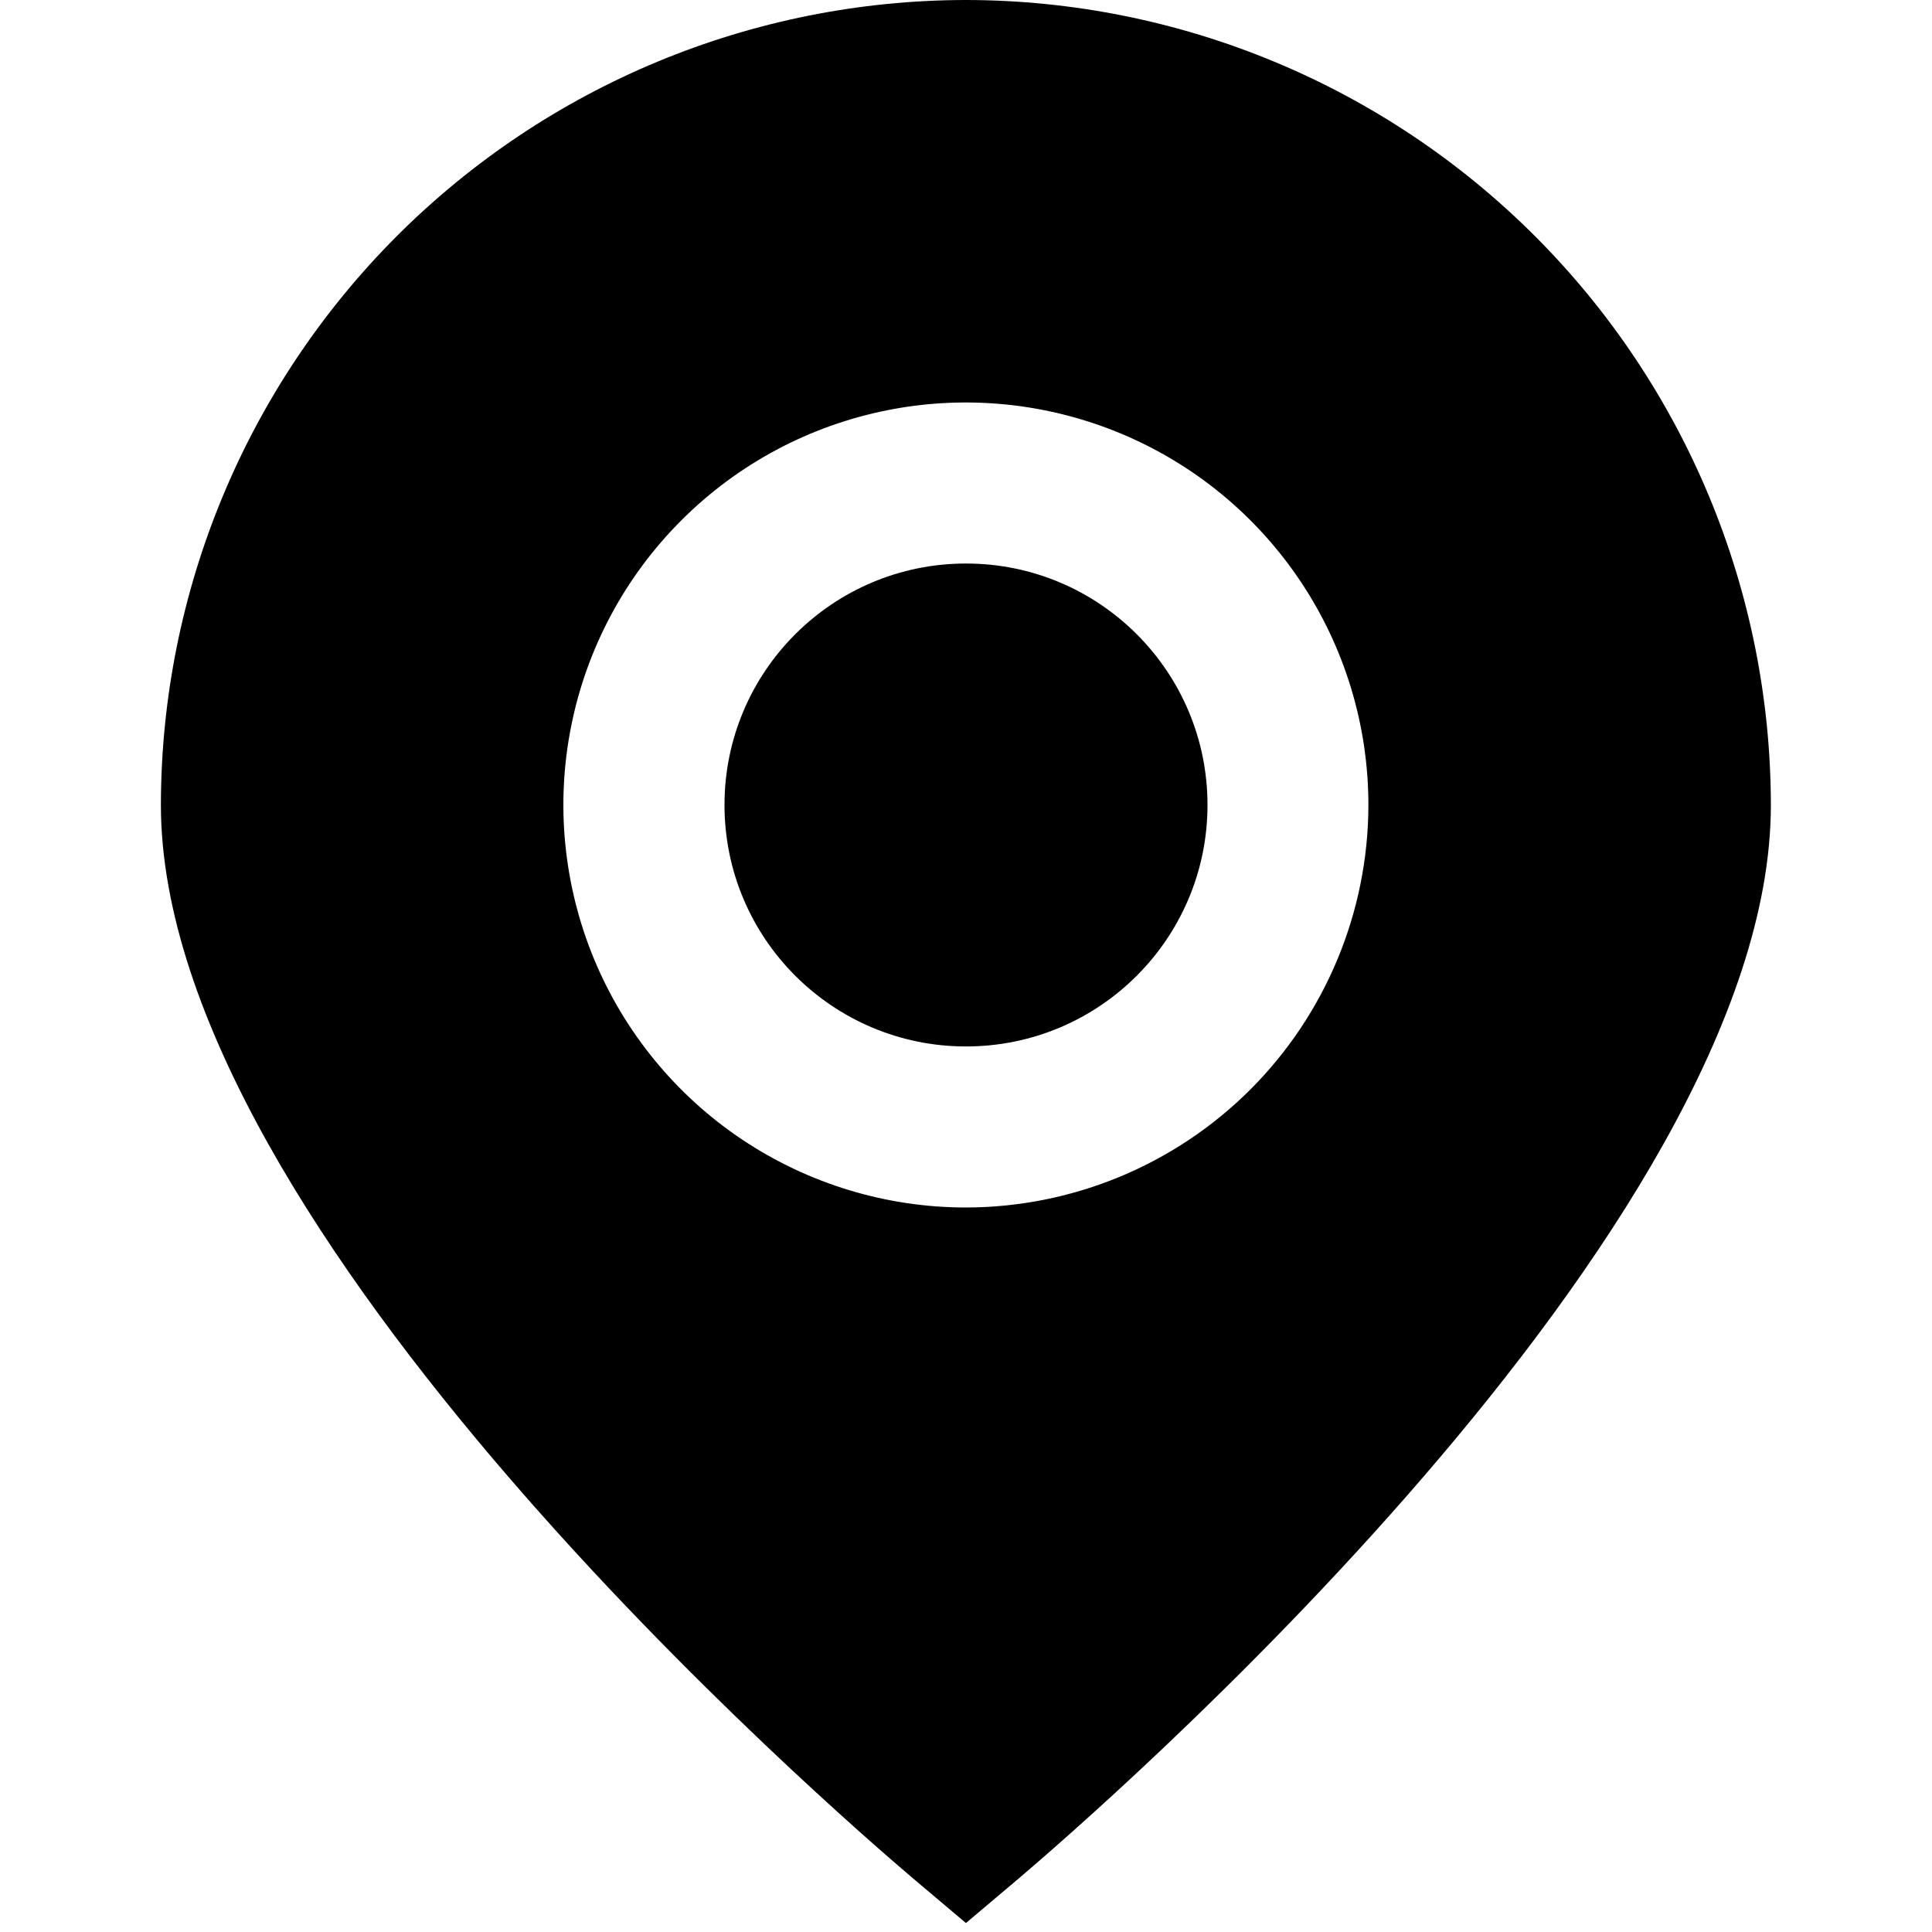 <svg width="25" height="25" viewBox="0 0 25 25" fill="none" xmlns="http://www.w3.org/2000/svg">
<path d="M12.499 0C9.737 0.003 7.089 1.101 5.136 3.054C3.184 5.007 2.085 7.655 2.082 10.417C2.082 15.919 10.832 23.472 11.826 24.316L12.499 24.884L13.172 24.316C14.165 23.472 22.915 15.919 22.915 10.417C22.912 7.655 21.814 5.007 19.861 3.054C17.908 1.101 15.26 0.003 12.499 0ZM12.499 15.625C11.469 15.625 10.462 15.319 9.605 14.747C8.749 14.175 8.081 13.361 7.687 12.41C7.293 11.458 7.189 10.411 7.39 9.401C7.591 8.39 8.087 7.462 8.816 6.734C9.544 6.005 10.472 5.509 11.483 5.308C12.493 5.107 13.54 5.211 14.492 5.605C15.444 5.999 16.257 6.667 16.829 7.523C17.402 8.38 17.707 9.387 17.707 10.417C17.705 11.797 17.156 13.121 16.18 14.098C15.203 15.074 13.88 15.623 12.499 15.625Z" fill="black"/>
<path d="M12.5 13.541C14.226 13.541 15.625 12.142 15.625 10.416C15.625 8.691 14.226 7.292 12.5 7.292C10.774 7.292 9.375 8.691 9.375 10.416C9.375 12.142 10.774 13.541 12.5 13.541Z" fill="black"/>
</svg>
